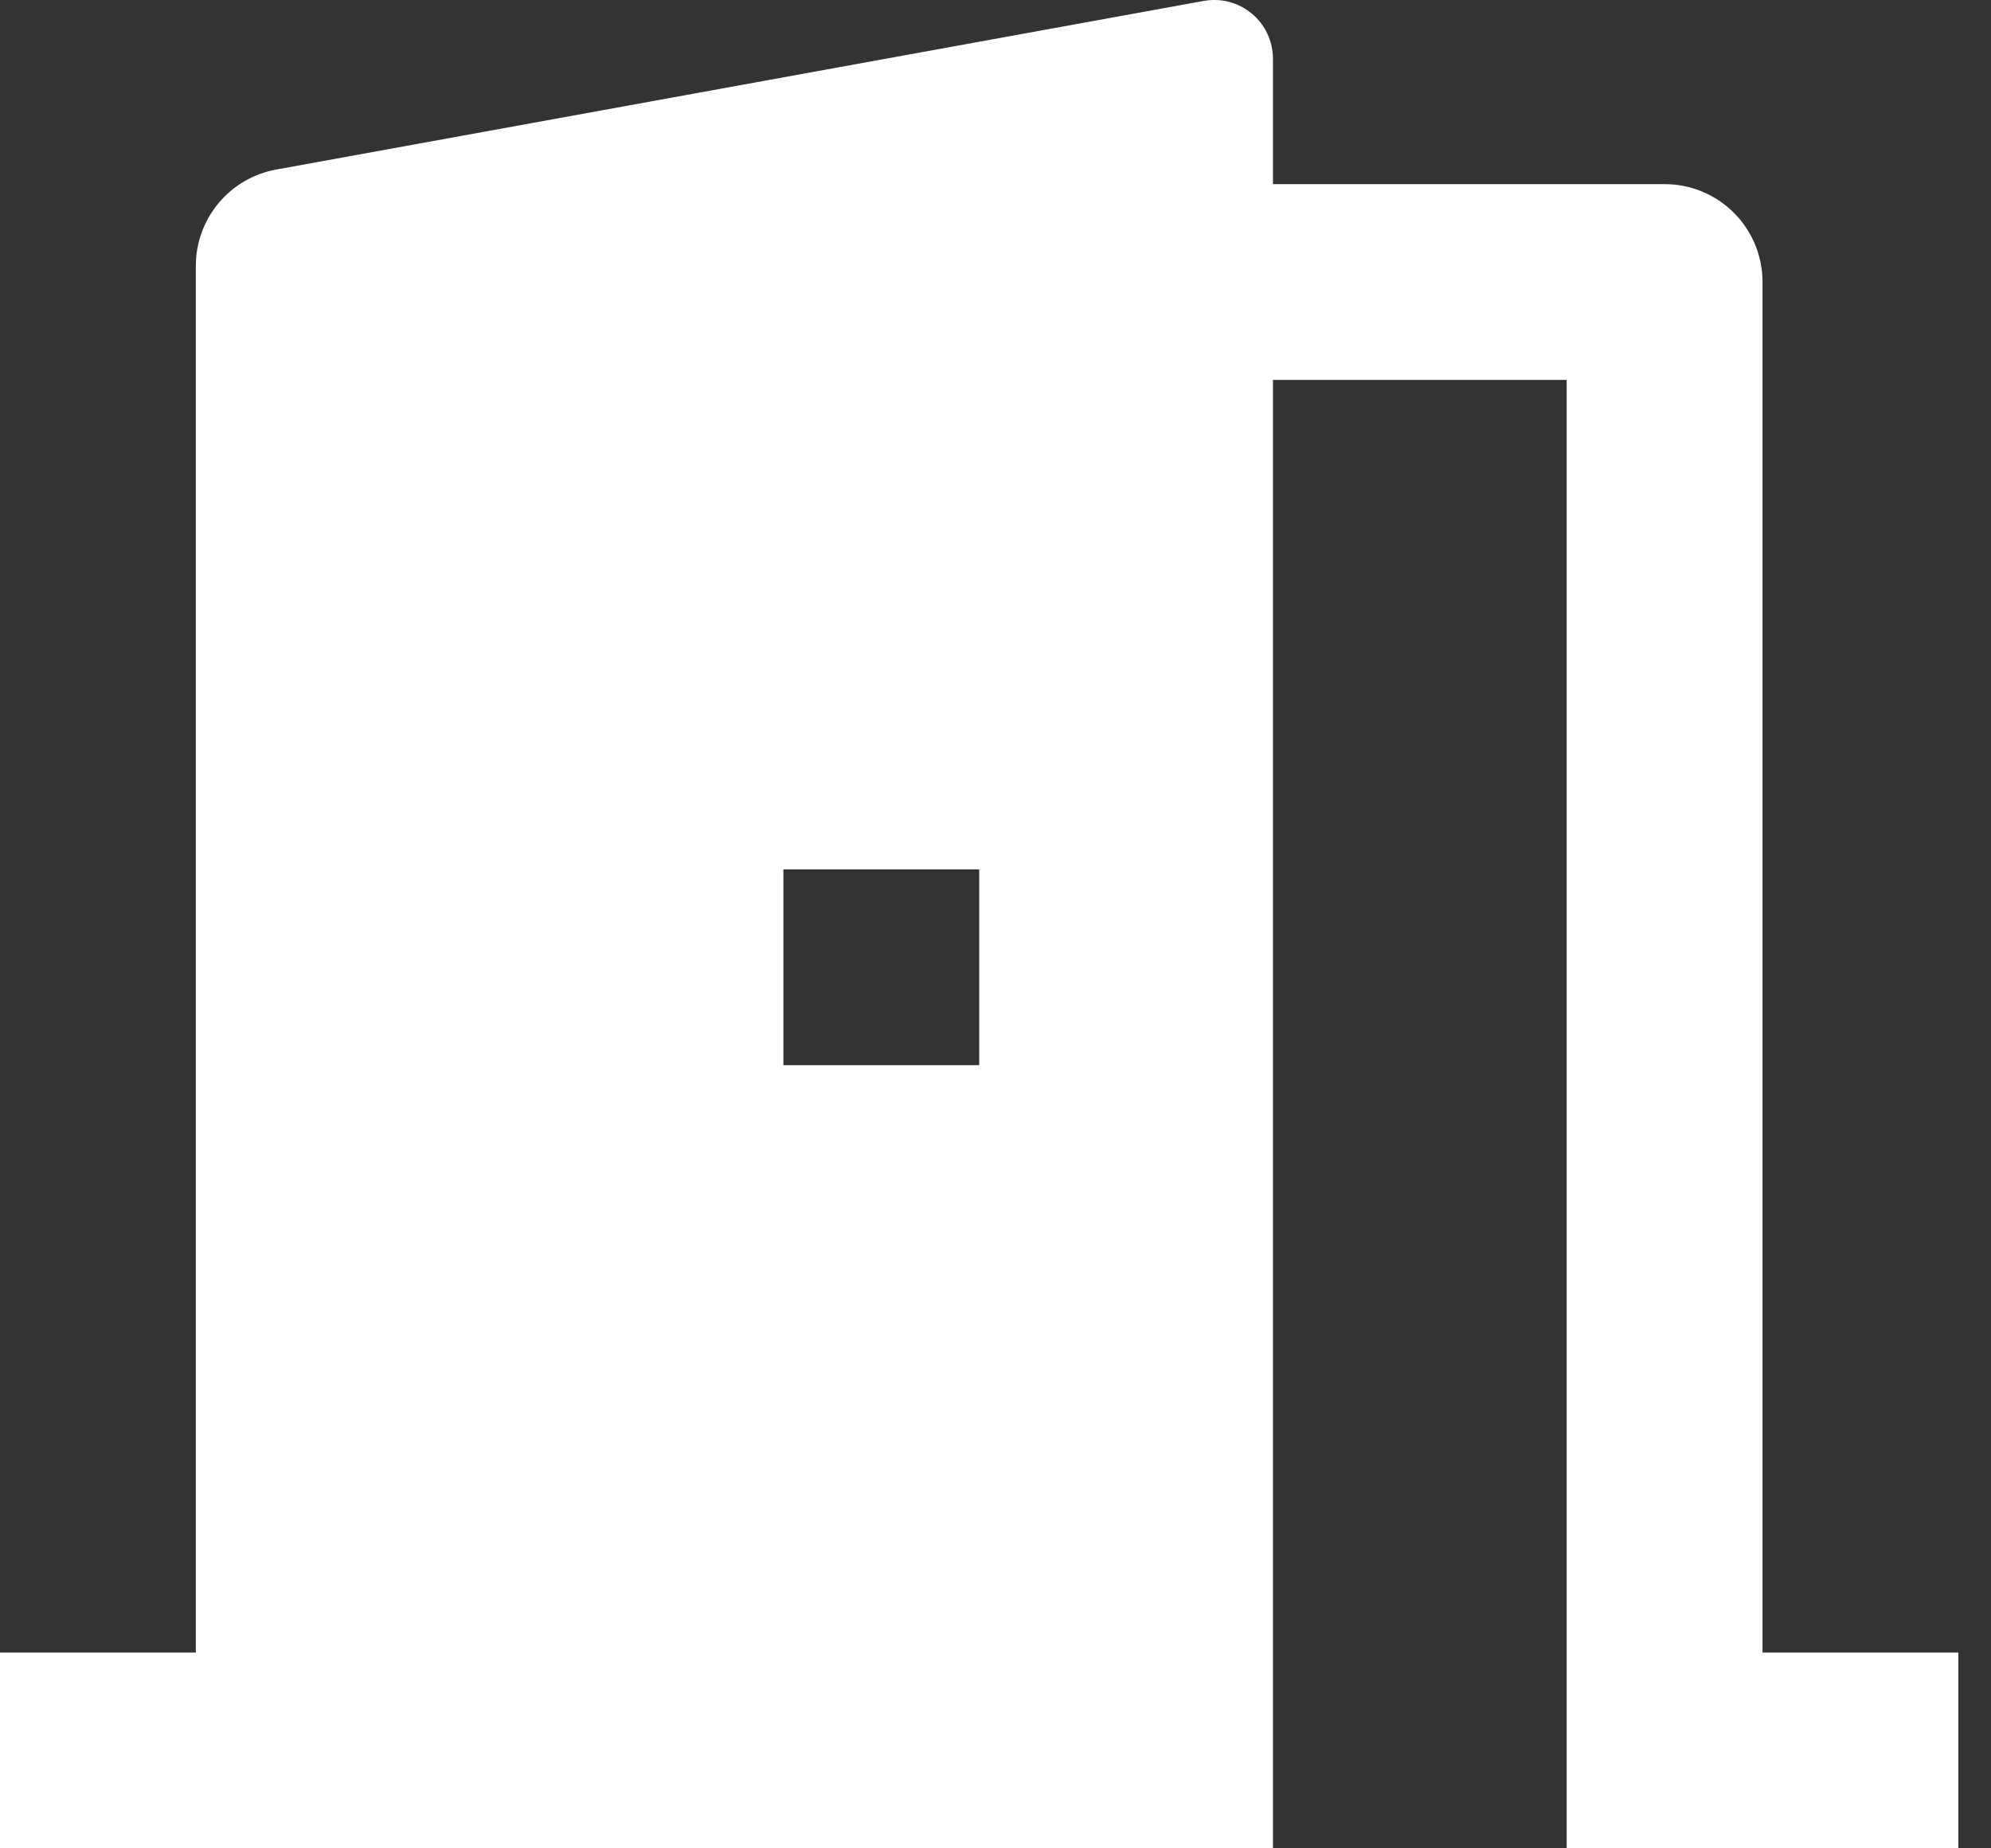 <svg width="28" height="26" viewBox="0 0 28 26" fill="none" xmlns="http://www.w3.org/2000/svg">
<rect x="0" y="0" width="28" height="26" fill="#333333" stroke="none"/>
<path d="M0 26V23.246H2.754V3.74C2.754 3.417 2.867 3.105 3.074 2.857C3.28 2.61 3.567 2.442 3.885 2.385L16.928 0.013C17.047 -0.008 17.17 -0.004 17.287 0.027C17.404 0.058 17.512 0.114 17.605 0.192C17.698 0.269 17.773 0.366 17.824 0.476C17.875 0.585 17.902 0.705 17.902 0.826V2.59H23.41C23.776 2.59 24.126 2.735 24.384 2.993C24.642 3.251 24.787 3.602 24.787 3.967V23.246H27.541V26H22.033V5.344H17.902V26H0ZM13.771 12.229H11.017V14.983H13.771V12.229Z" fill="white"/>
</svg>
